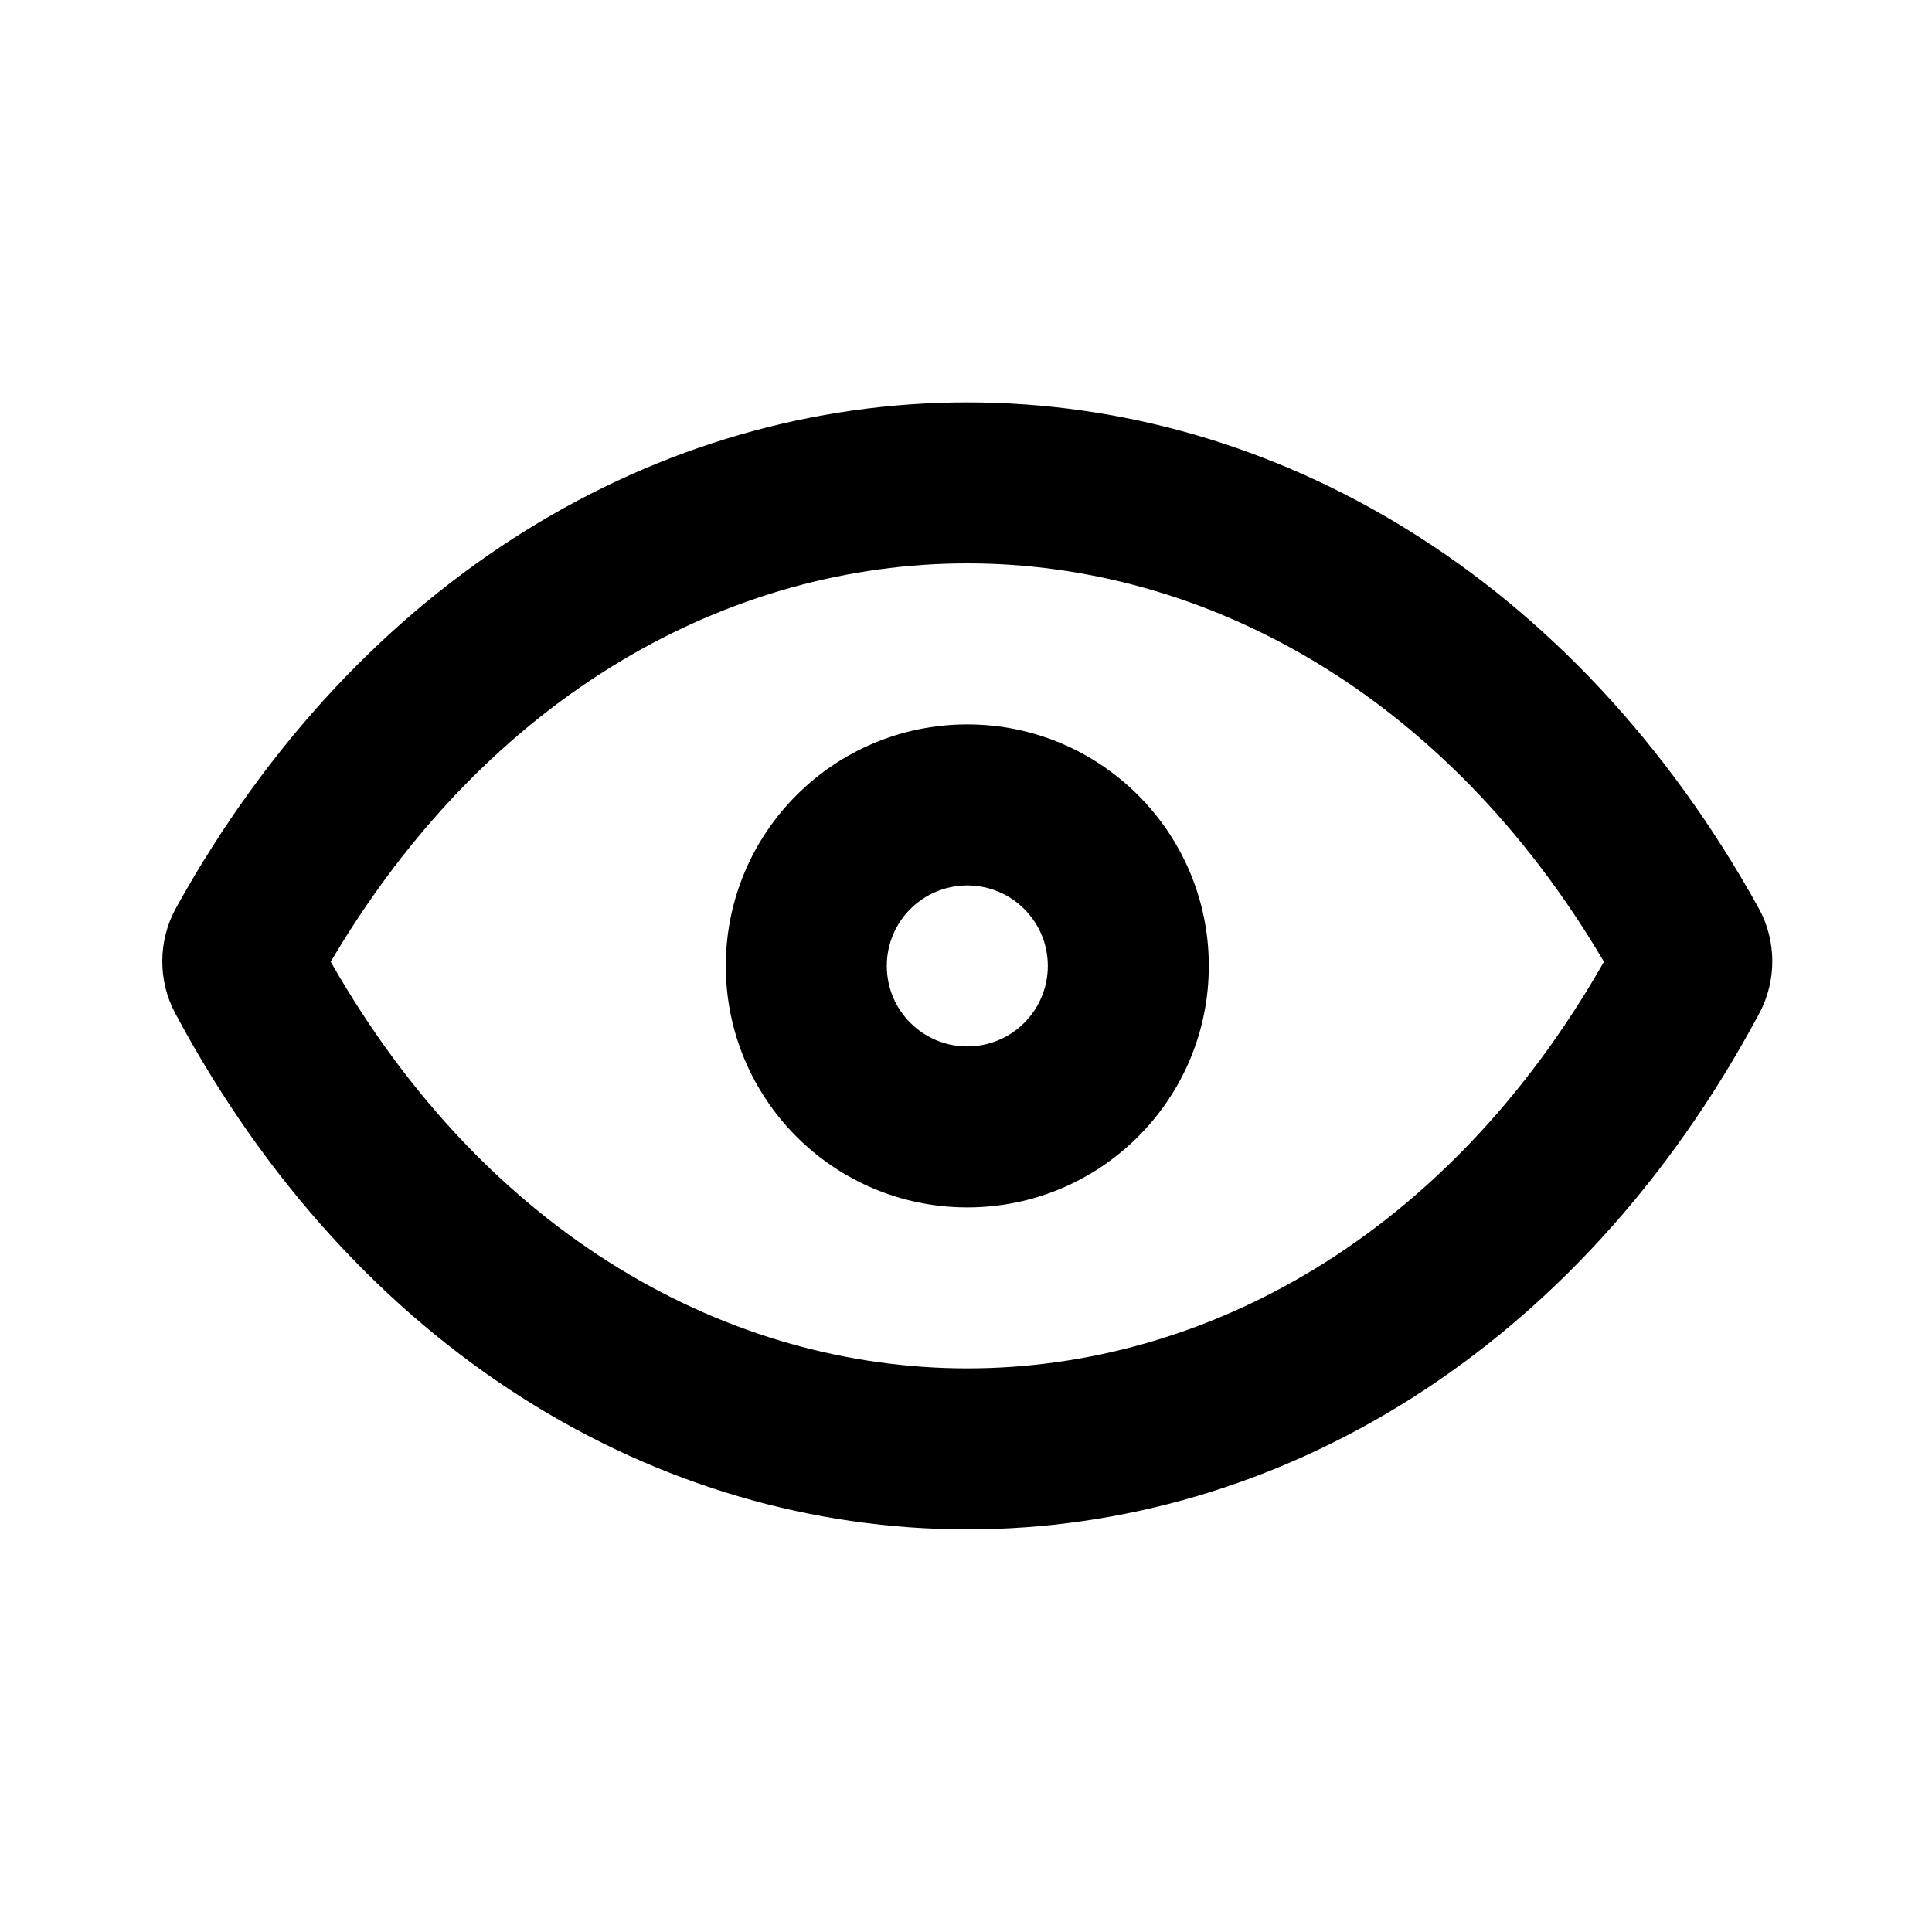 <svg width="40" height="40" viewBox="0 0 40 40" fill="none" xmlns="http://www.w3.org/2000/svg">
<path fill-rule="evenodd" clip-rule="evenodd" d="M20.027 14.998C17.265 14.998 15.027 17.237 15.027 19.998C15.027 22.76 17.265 24.998 20.027 24.998C22.788 24.998 25.027 22.76 25.027 19.998C25.027 17.237 22.788 14.998 20.027 14.998ZM18.36 19.998C18.36 19.078 19.106 18.332 20.027 18.332C20.947 18.332 21.694 19.078 21.694 19.998C21.694 20.919 20.947 21.665 20.027 21.665C19.106 21.665 18.36 20.919 18.36 19.998Z" fill="black"/>
<path fill-rule="evenodd" clip-rule="evenodd" d="M36.41 18.799C32.597 11.918 26.381 8.331 20.027 8.331C13.673 8.331 7.457 11.918 3.644 18.799C3.271 19.472 3.266 20.301 3.627 20.977C7.38 28 13.632 31.664 20.027 31.664C26.422 31.664 32.674 28 36.426 20.977C36.788 20.301 36.783 19.472 36.41 18.799ZM20.027 28.331C15.129 28.331 10.095 25.618 6.847 19.912C10.141 14.325 15.149 11.664 20.027 11.664C24.905 11.664 29.913 14.325 33.208 19.912C29.959 25.618 24.925 28.331 20.027 28.331Z" fill="black"/>
</svg>
